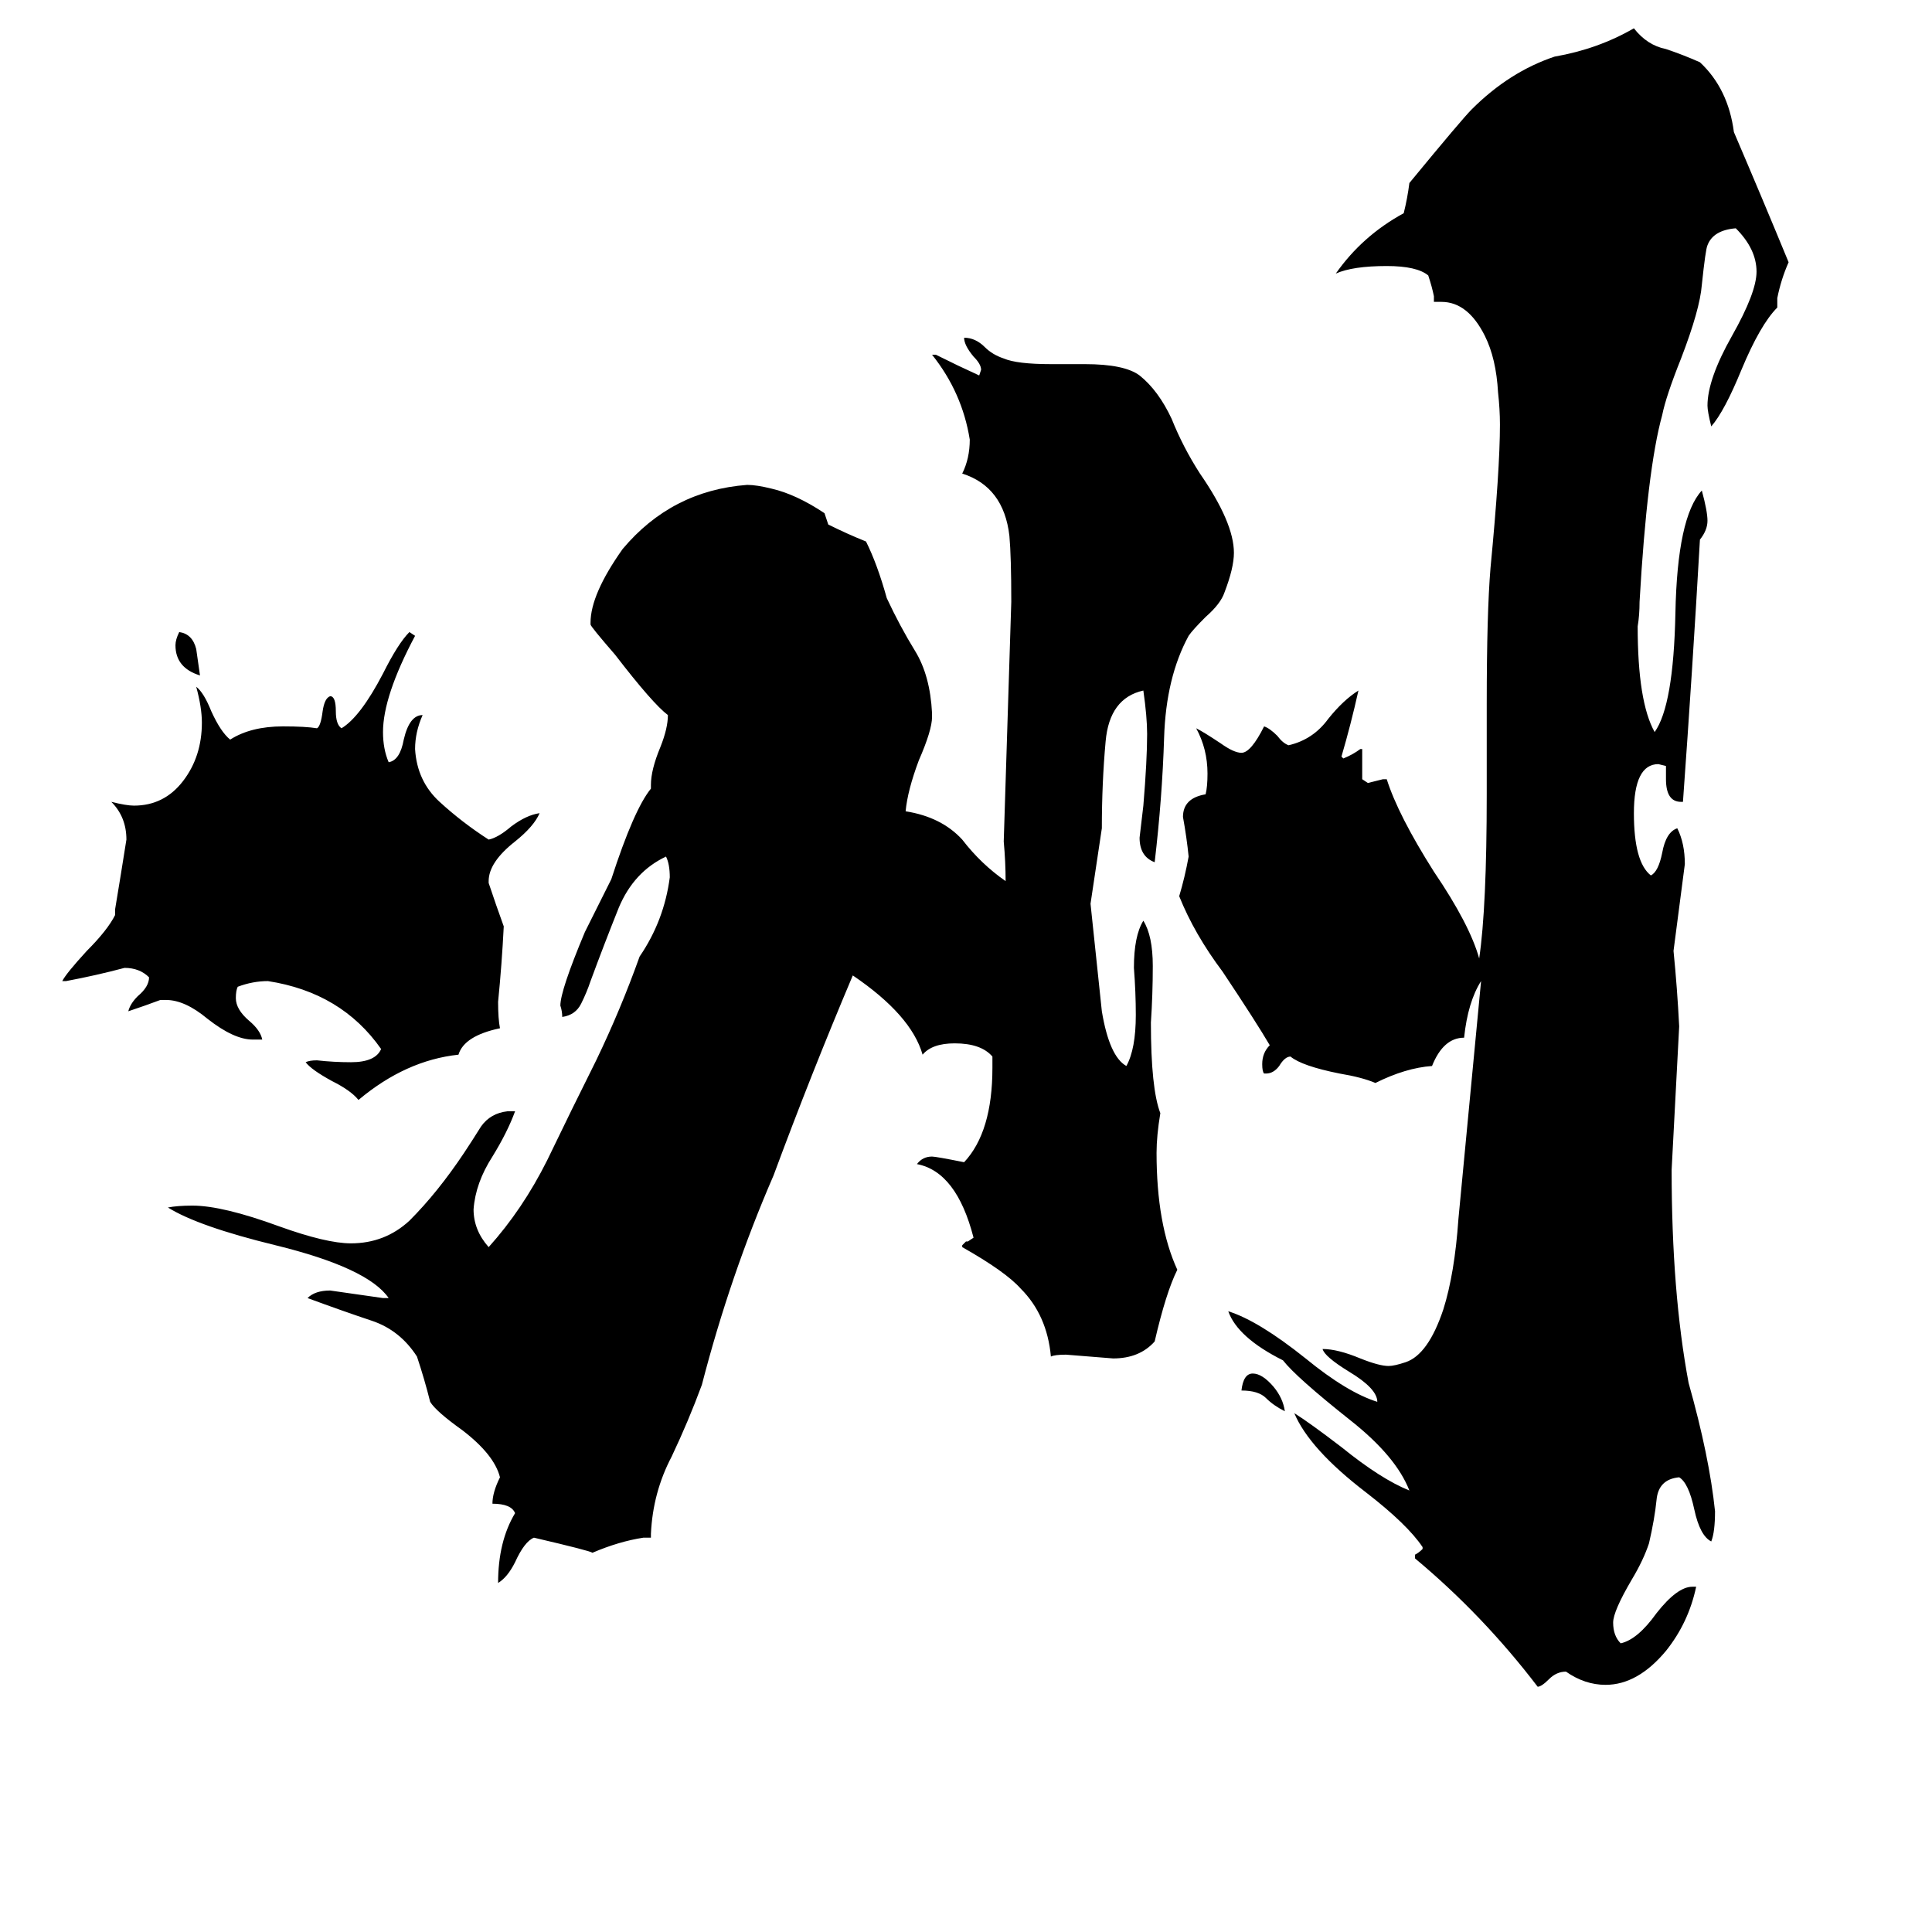<svg xmlns="http://www.w3.org/2000/svg" viewBox="0 -800 1024 1024">
	<path fill="#000000" d="M106 -442Q93 -446 93 -458Q93 -461 95 -465Q102 -464 104 -456Q105 -449 106 -442ZM681 -52Q675 -55 671 -59Q667 -63 658 -63Q659 -72 664 -72Q669 -72 675 -65Q680 -59 681 -52ZM259 -333V-332Q263 -320 267 -309Q266 -289 264 -269Q264 -260 265 -255Q246 -251 243 -241Q215 -238 190 -217Q186 -222 176 -227Q165 -233 162 -237Q164 -238 168 -238Q177 -237 186 -237Q199 -237 202 -244Q181 -274 142 -280Q134 -280 126 -277Q125 -275 125 -271Q125 -265 132 -259Q138 -254 139 -249H134Q124 -249 110 -260Q98 -270 88 -270H85Q77 -267 68 -264Q69 -268 73 -272Q79 -277 79 -282Q74 -287 66 -287Q51 -283 35 -280H33Q35 -284 46 -296Q57 -307 61 -315V-318Q64 -336 67 -355Q67 -367 59 -375Q67 -373 71 -373Q87 -373 97 -386Q107 -399 107 -417Q107 -425 104 -436Q108 -433 112 -423Q117 -412 122 -408Q133 -415 150 -415Q162 -415 168 -414Q170 -415 171 -423Q172 -430 175 -431Q178 -431 178 -423Q178 -416 181 -414Q191 -420 203 -443Q211 -459 217 -465L220 -463Q203 -431 203 -412Q203 -403 206 -396Q212 -397 214 -408Q217 -421 224 -421Q220 -412 220 -403Q221 -386 233 -375Q245 -364 259 -355Q264 -356 271 -362Q279 -368 286 -369Q283 -362 273 -354Q259 -343 259 -333ZM897 41H899Q895 60 883 75Q868 93 851 93Q840 93 830 86Q825 86 821 90Q817 94 815 94Q786 56 750 26V24Q752 23 754 21V20Q746 8 724 -9Q694 -32 686 -51Q694 -46 711 -33Q732 -16 747 -10Q740 -28 716 -47Q687 -70 680 -79Q656 -91 651 -105Q667 -100 692 -80Q714 -62 730 -57Q730 -64 715 -73Q702 -81 701 -85Q709 -85 721 -80Q731 -76 736 -76Q739 -76 745 -78Q757 -82 765 -106Q771 -125 773 -154Q779 -217 785 -280Q778 -269 776 -250Q765 -250 759 -235Q745 -234 729 -226Q722 -229 710 -231Q690 -235 684 -240Q681 -240 678 -235Q675 -231 671 -231H670Q669 -232 669 -236Q669 -242 673 -246Q666 -258 648 -285Q633 -305 625 -325Q628 -335 630 -346Q629 -356 627 -367Q627 -377 639 -379Q640 -383 640 -390Q640 -403 634 -414Q638 -412 647 -406Q654 -401 658 -401Q663 -401 670 -415Q673 -414 677 -410Q680 -406 683 -405Q696 -408 704 -419Q712 -429 720 -434Q716 -416 711 -399L712 -398Q717 -400 721 -403H722V-387L725 -385Q729 -386 733 -387H735Q741 -368 760 -338Q779 -310 784 -292Q788 -319 788 -379V-427Q788 -475 790 -499Q795 -551 795 -575Q795 -583 794 -592Q793 -610 787 -622Q778 -640 764 -640H760V-643Q759 -648 757 -654Q751 -659 735 -659Q717 -659 708 -655Q722 -675 744 -687Q746 -695 747 -703Q775 -737 780 -742Q800 -762 824 -770Q847 -774 866 -785Q873 -776 883 -774Q892 -771 901 -767Q916 -753 919 -730Q934 -695 948 -661Q944 -652 942 -642V-637Q933 -628 923 -604Q914 -582 907 -574Q905 -582 905 -585Q905 -599 918 -622Q931 -645 931 -656Q931 -668 920 -679Q908 -678 905 -670Q904 -668 902 -649Q901 -636 891 -610Q883 -590 881 -580Q873 -551 869 -481Q869 -474 868 -468Q868 -428 877 -412Q887 -426 888 -475Q889 -526 902 -540Q905 -529 905 -524Q905 -519 901 -514Q897 -444 892 -375H891Q883 -375 883 -387V-394L879 -395Q866 -395 866 -369Q866 -343 875 -336Q879 -338 881 -348Q883 -359 889 -361Q893 -353 893 -342Q890 -319 887 -296Q889 -276 890 -256Q888 -218 886 -180Q886 -115 895 -67Q906 -28 909 1Q909 12 907 17Q901 14 898 0Q895 -14 890 -17Q879 -16 878 -5Q877 5 874 18Q871 27 865 37Q855 54 855 60Q855 67 859 71Q868 69 878 55Q889 41 897 41ZM510 -139V-140L512 -142H513L516 -144Q507 -179 486 -183Q489 -187 494 -187Q496 -187 511 -184Q526 -200 526 -234V-240Q520 -247 506 -247Q494 -247 489 -241Q483 -262 452 -283Q430 -231 410 -177Q387 -124 372 -66Q365 -47 356 -28Q346 -9 345 13V15H341Q328 17 314 23Q313 22 283 15Q278 17 273 28Q269 36 264 39Q264 17 273 2Q271 -3 261 -3Q261 -9 265 -17Q262 -29 245 -42Q231 -52 228 -57Q225 -69 221 -81Q212 -95 197 -100Q182 -105 163 -112Q167 -116 175 -116Q189 -114 203 -112H206Q195 -128 146 -140Q105 -150 89 -160Q94 -161 102 -161Q118 -161 148 -150Q173 -141 186 -141Q204 -141 217 -153Q232 -168 246 -189Q250 -195 255 -203Q260 -210 269 -211H273Q269 -200 261 -187Q252 -173 251 -159Q251 -148 259 -139Q277 -159 290 -185Q303 -212 316 -238Q329 -265 339 -293Q352 -312 355 -335Q355 -342 353 -346Q336 -338 328 -319Q320 -299 313 -280Q311 -274 308 -268Q305 -262 298 -261Q298 -264 297 -267Q297 -275 310 -306L324 -334Q336 -371 345 -382V-384Q345 -392 350 -404Q354 -414 354 -421Q346 -427 326 -453Q313 -468 313 -469V-470Q313 -485 330 -509Q356 -540 396 -543Q401 -543 409 -541Q422 -538 437 -528Q438 -525 439 -522Q449 -517 459 -513Q465 -501 470 -483Q477 -468 485 -455Q493 -442 494 -422V-420Q494 -413 487 -397Q481 -381 480 -370Q499 -367 510 -355Q520 -342 533 -333Q533 -343 532 -354Q534 -417 536 -481Q536 -505 535 -516Q532 -542 510 -549Q514 -557 514 -567Q510 -592 494 -612H496Q508 -606 519 -601L520 -604Q520 -607 516 -611Q511 -617 511 -621Q517 -621 522 -616Q526 -612 532 -610Q539 -607 557 -607H575Q596 -607 604 -601Q614 -593 621 -578Q627 -563 636 -549Q654 -523 654 -507Q654 -499 649 -486Q647 -480 639 -473Q632 -466 630 -463Q618 -441 617 -409Q616 -377 612 -343Q604 -346 604 -356Q605 -364 606 -373Q608 -397 608 -411Q608 -420 606 -434Q588 -430 586 -407Q584 -385 584 -361Q581 -341 578 -321Q581 -292 584 -264Q588 -240 597 -235Q602 -244 602 -262Q602 -274 601 -287Q601 -304 606 -312Q611 -304 611 -288Q611 -273 610 -258Q610 -223 615 -210Q613 -198 613 -189Q613 -151 624 -127Q618 -115 612 -89Q604 -80 590 -80Q578 -81 565 -82Q559 -82 557 -81Q555 -103 541 -117Q533 -126 510 -139Z"/>
</svg>